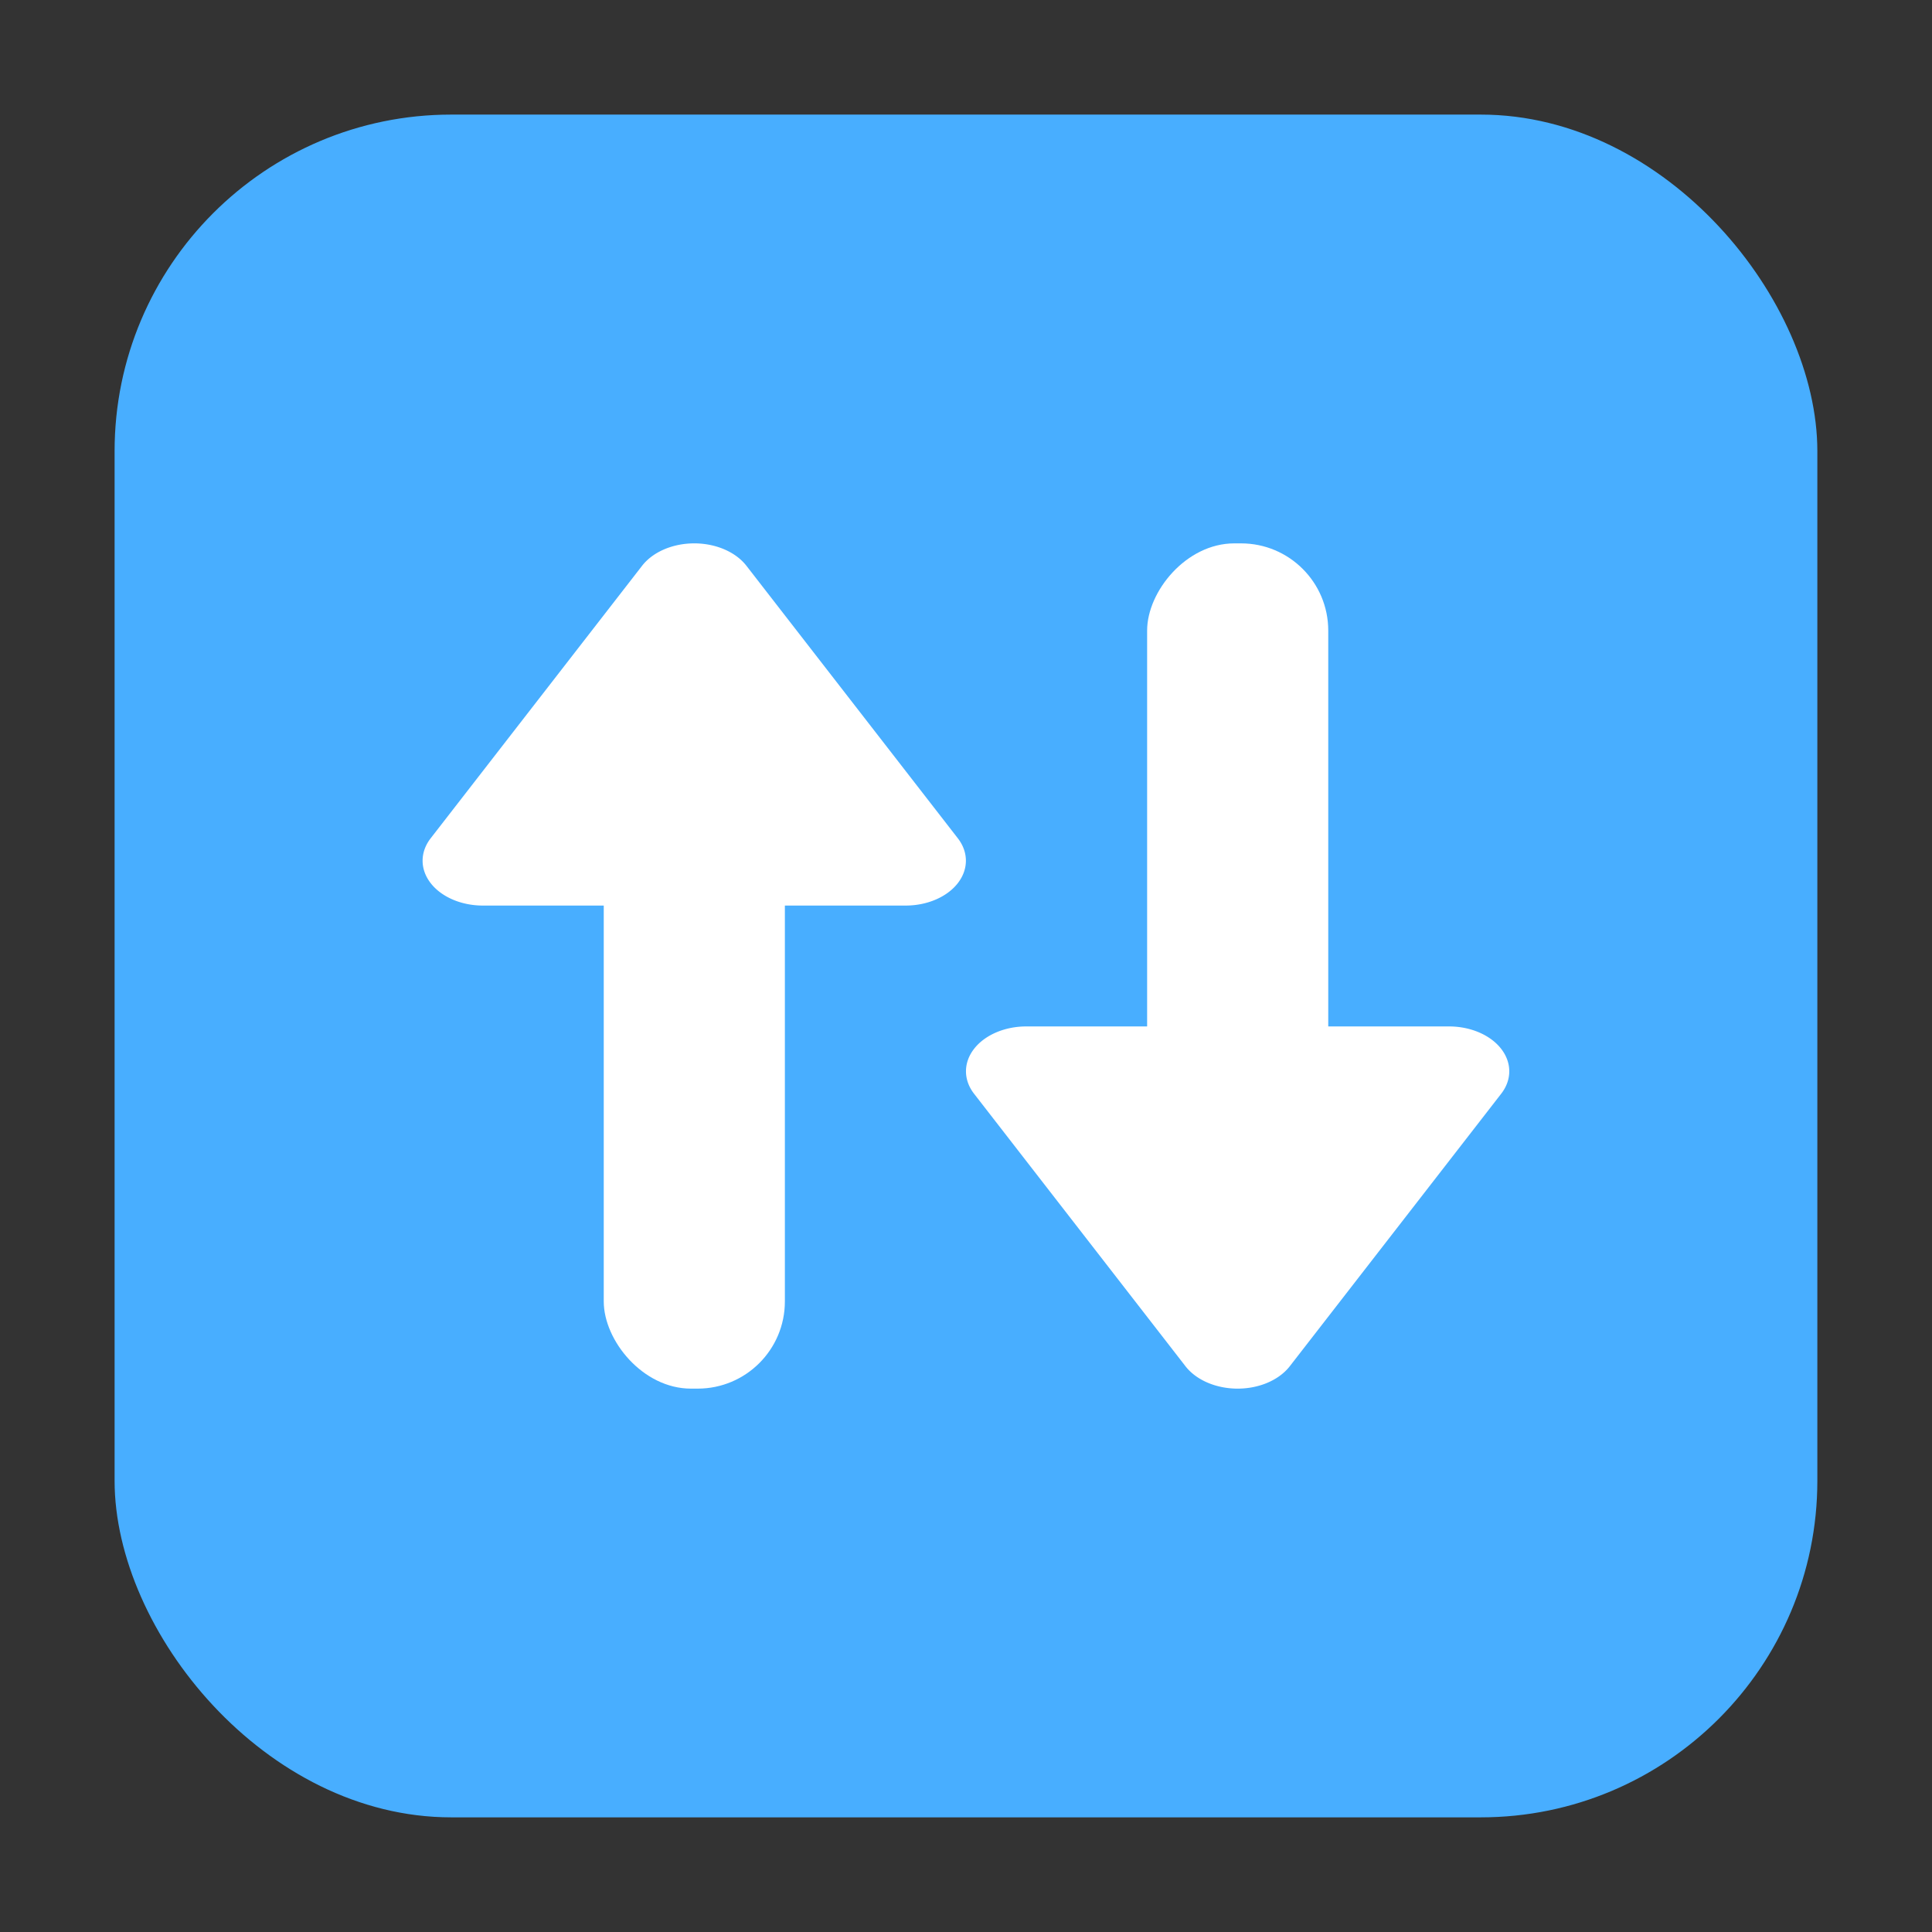 <svg height="32" viewBox="0 0 32 32" width="32" xmlns="http://www.w3.org/2000/svg"><rect x="0" y="0" width="32" height="32" fill="#333333" stroke="none"/><rect fill="#48aeff" fill-rule="evenodd" height="28.203" ry="5.575" width="28.203" x="1.898" y="1.898"/><g transform=""><rect fill="#fff" height="13" ry="1.444" width="3" x="10" y="10"/><path d="m11.446 9.001a.998.743 0 0 0 -.811.37l-3.502 4.514a.998.743 0 0 0  .864 1.114h7.004a.998.743 0 0 0  .864-1.114l-3.502-4.514a.998.743 0 0 0 -.918-.37z" fill="#fff"/></g><g transform="matrix(1 0 0 -1 9 32)"><rect fill="#fff" height="13" ry="1.444" width="3" x="10" y="10"/><path d="m11.446 9.001a.998.743 0 0 0 -.811.37l-3.502 4.514a.998.743 0 0 0  .864 1.114h7.004a.998.743 0 0 0  .864-1.114l-3.502-4.514a.998.743 0 0 0 -.918-.37z" fill="#fff"/></g></svg>